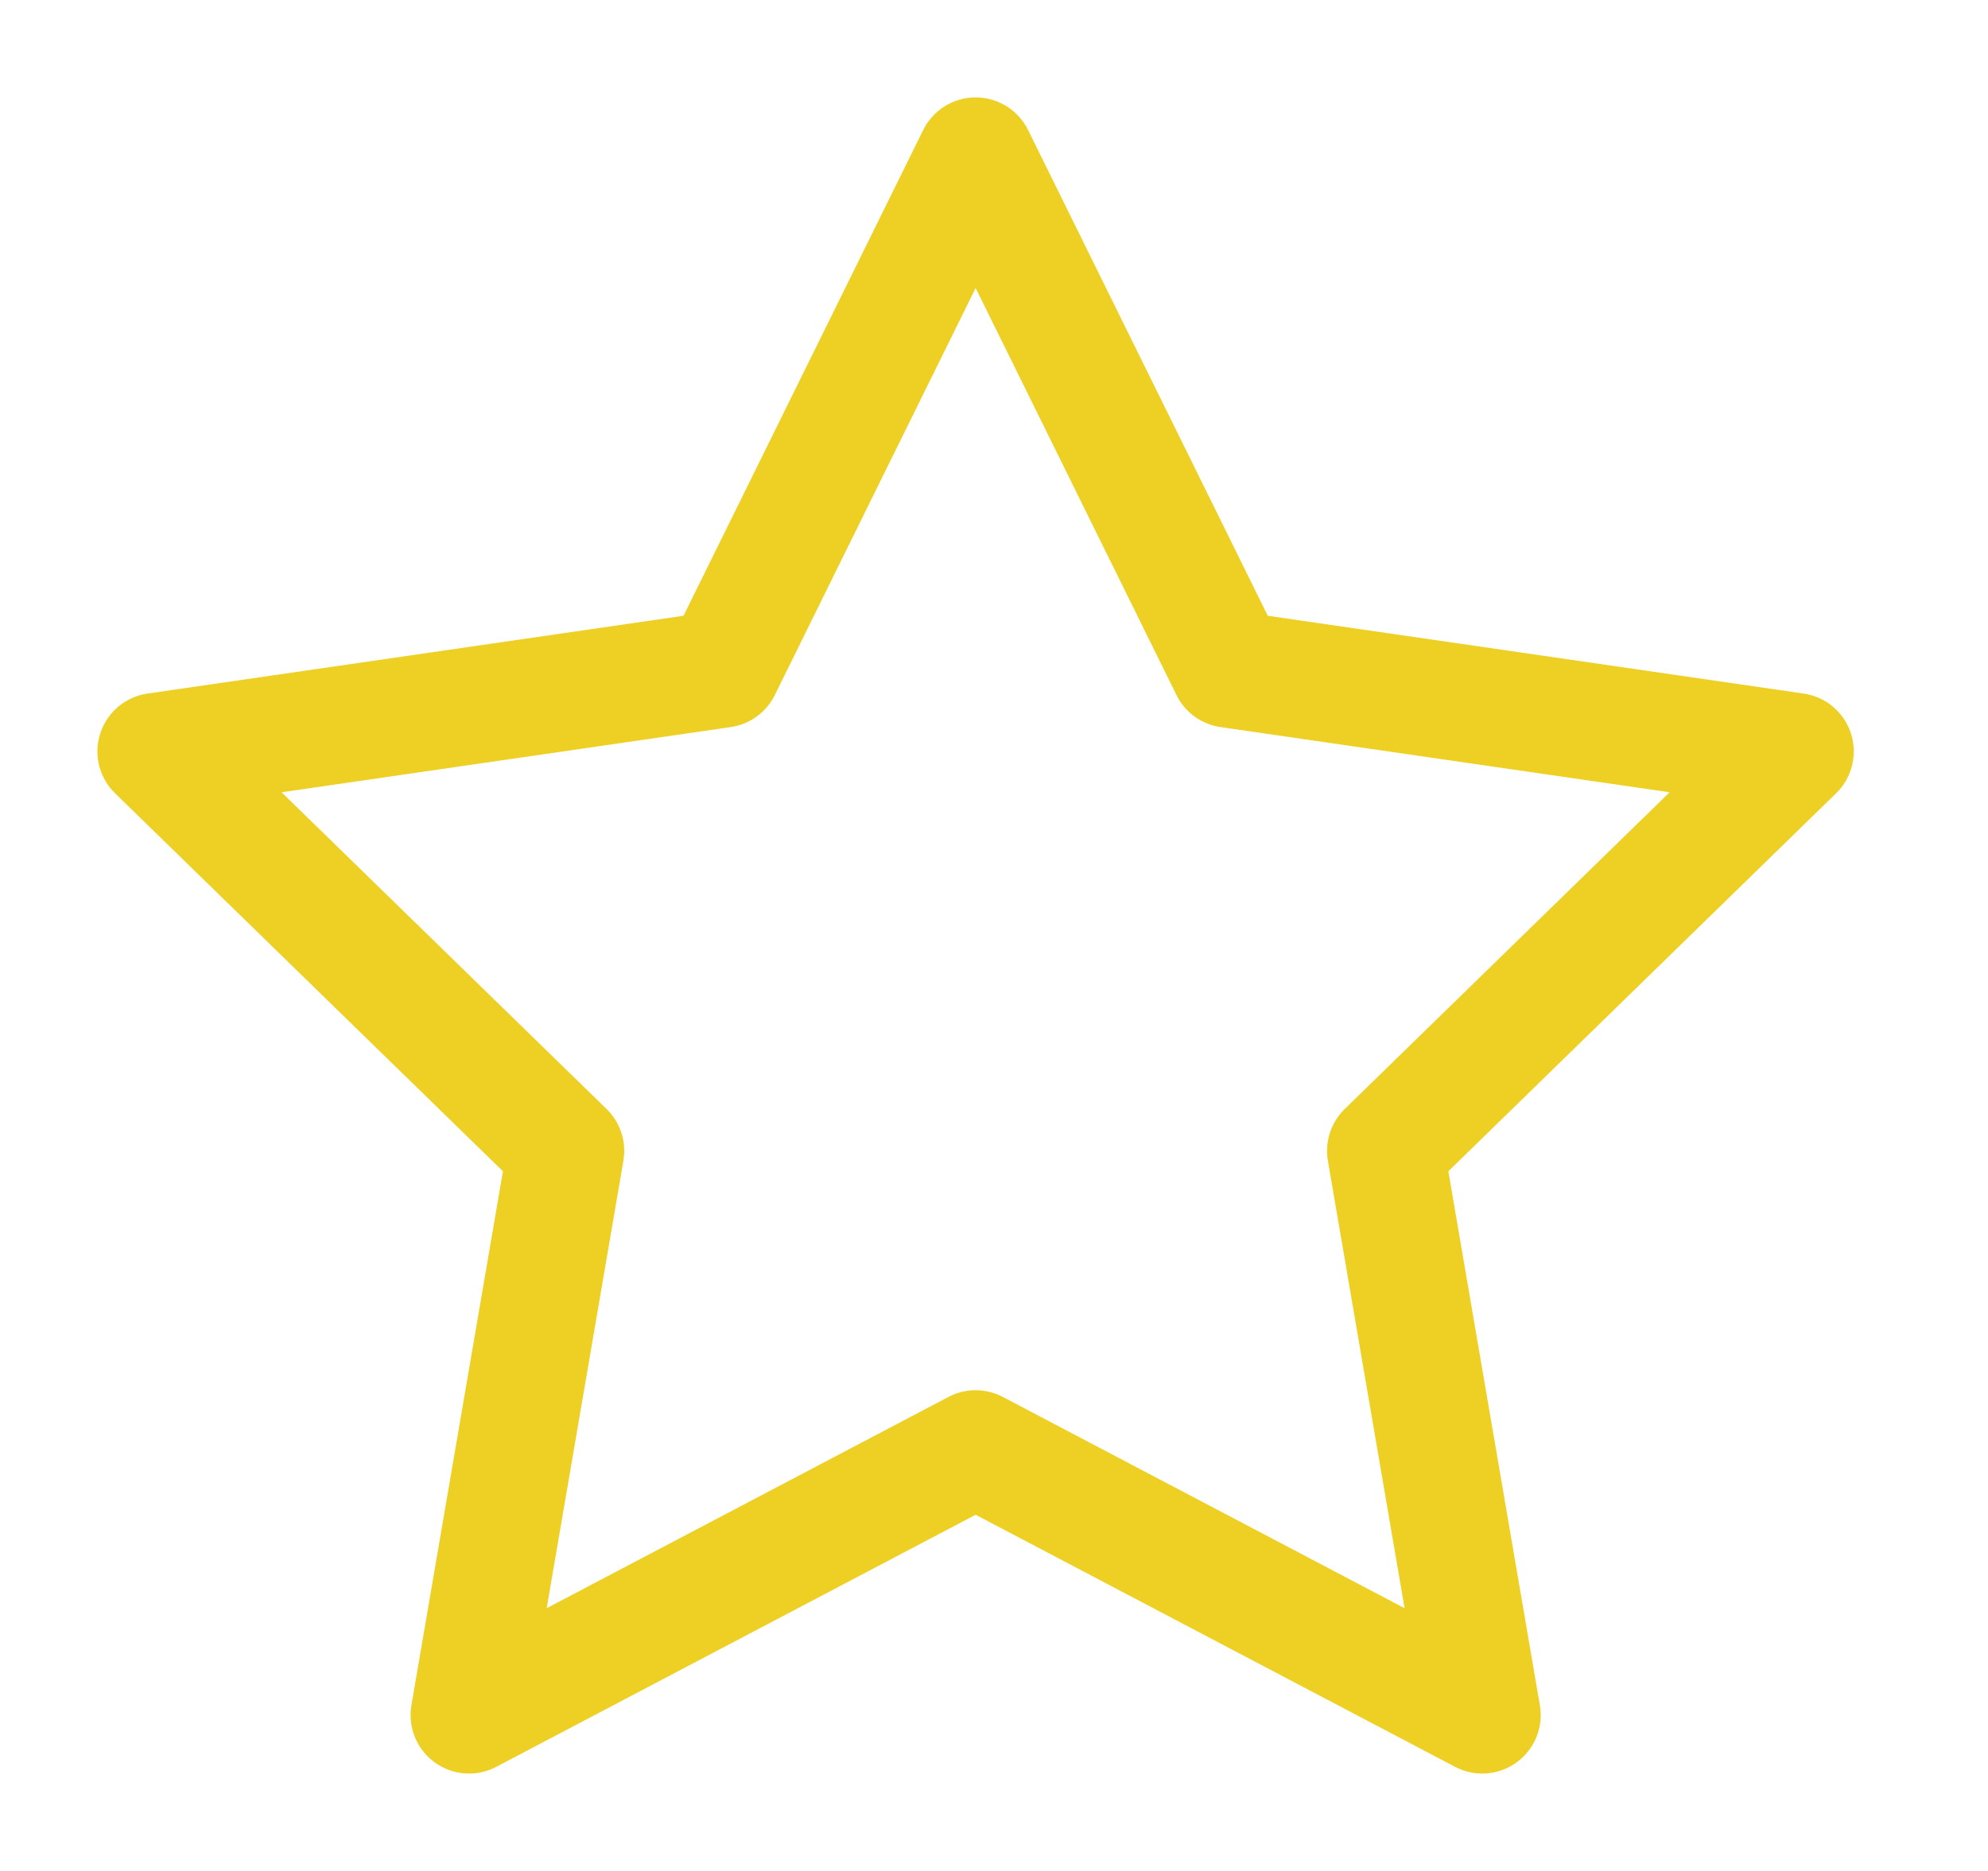 <svg width="17" height="16" viewBox="0 0 17 16" fill="none" xmlns="http://www.w3.org/2000/svg">
<path d="M8.343 12.389L4.011 14.667L4.838 9.842L1.333 6.426L6.177 5.723L8.343 1.333L10.509 5.723L15.352 6.426L11.848 9.842L12.675 14.667L8.343 12.389Z" stroke="#eed024" stroke-width="1" stroke-linecap="round" stroke-linejoin="round"/>
</svg>
